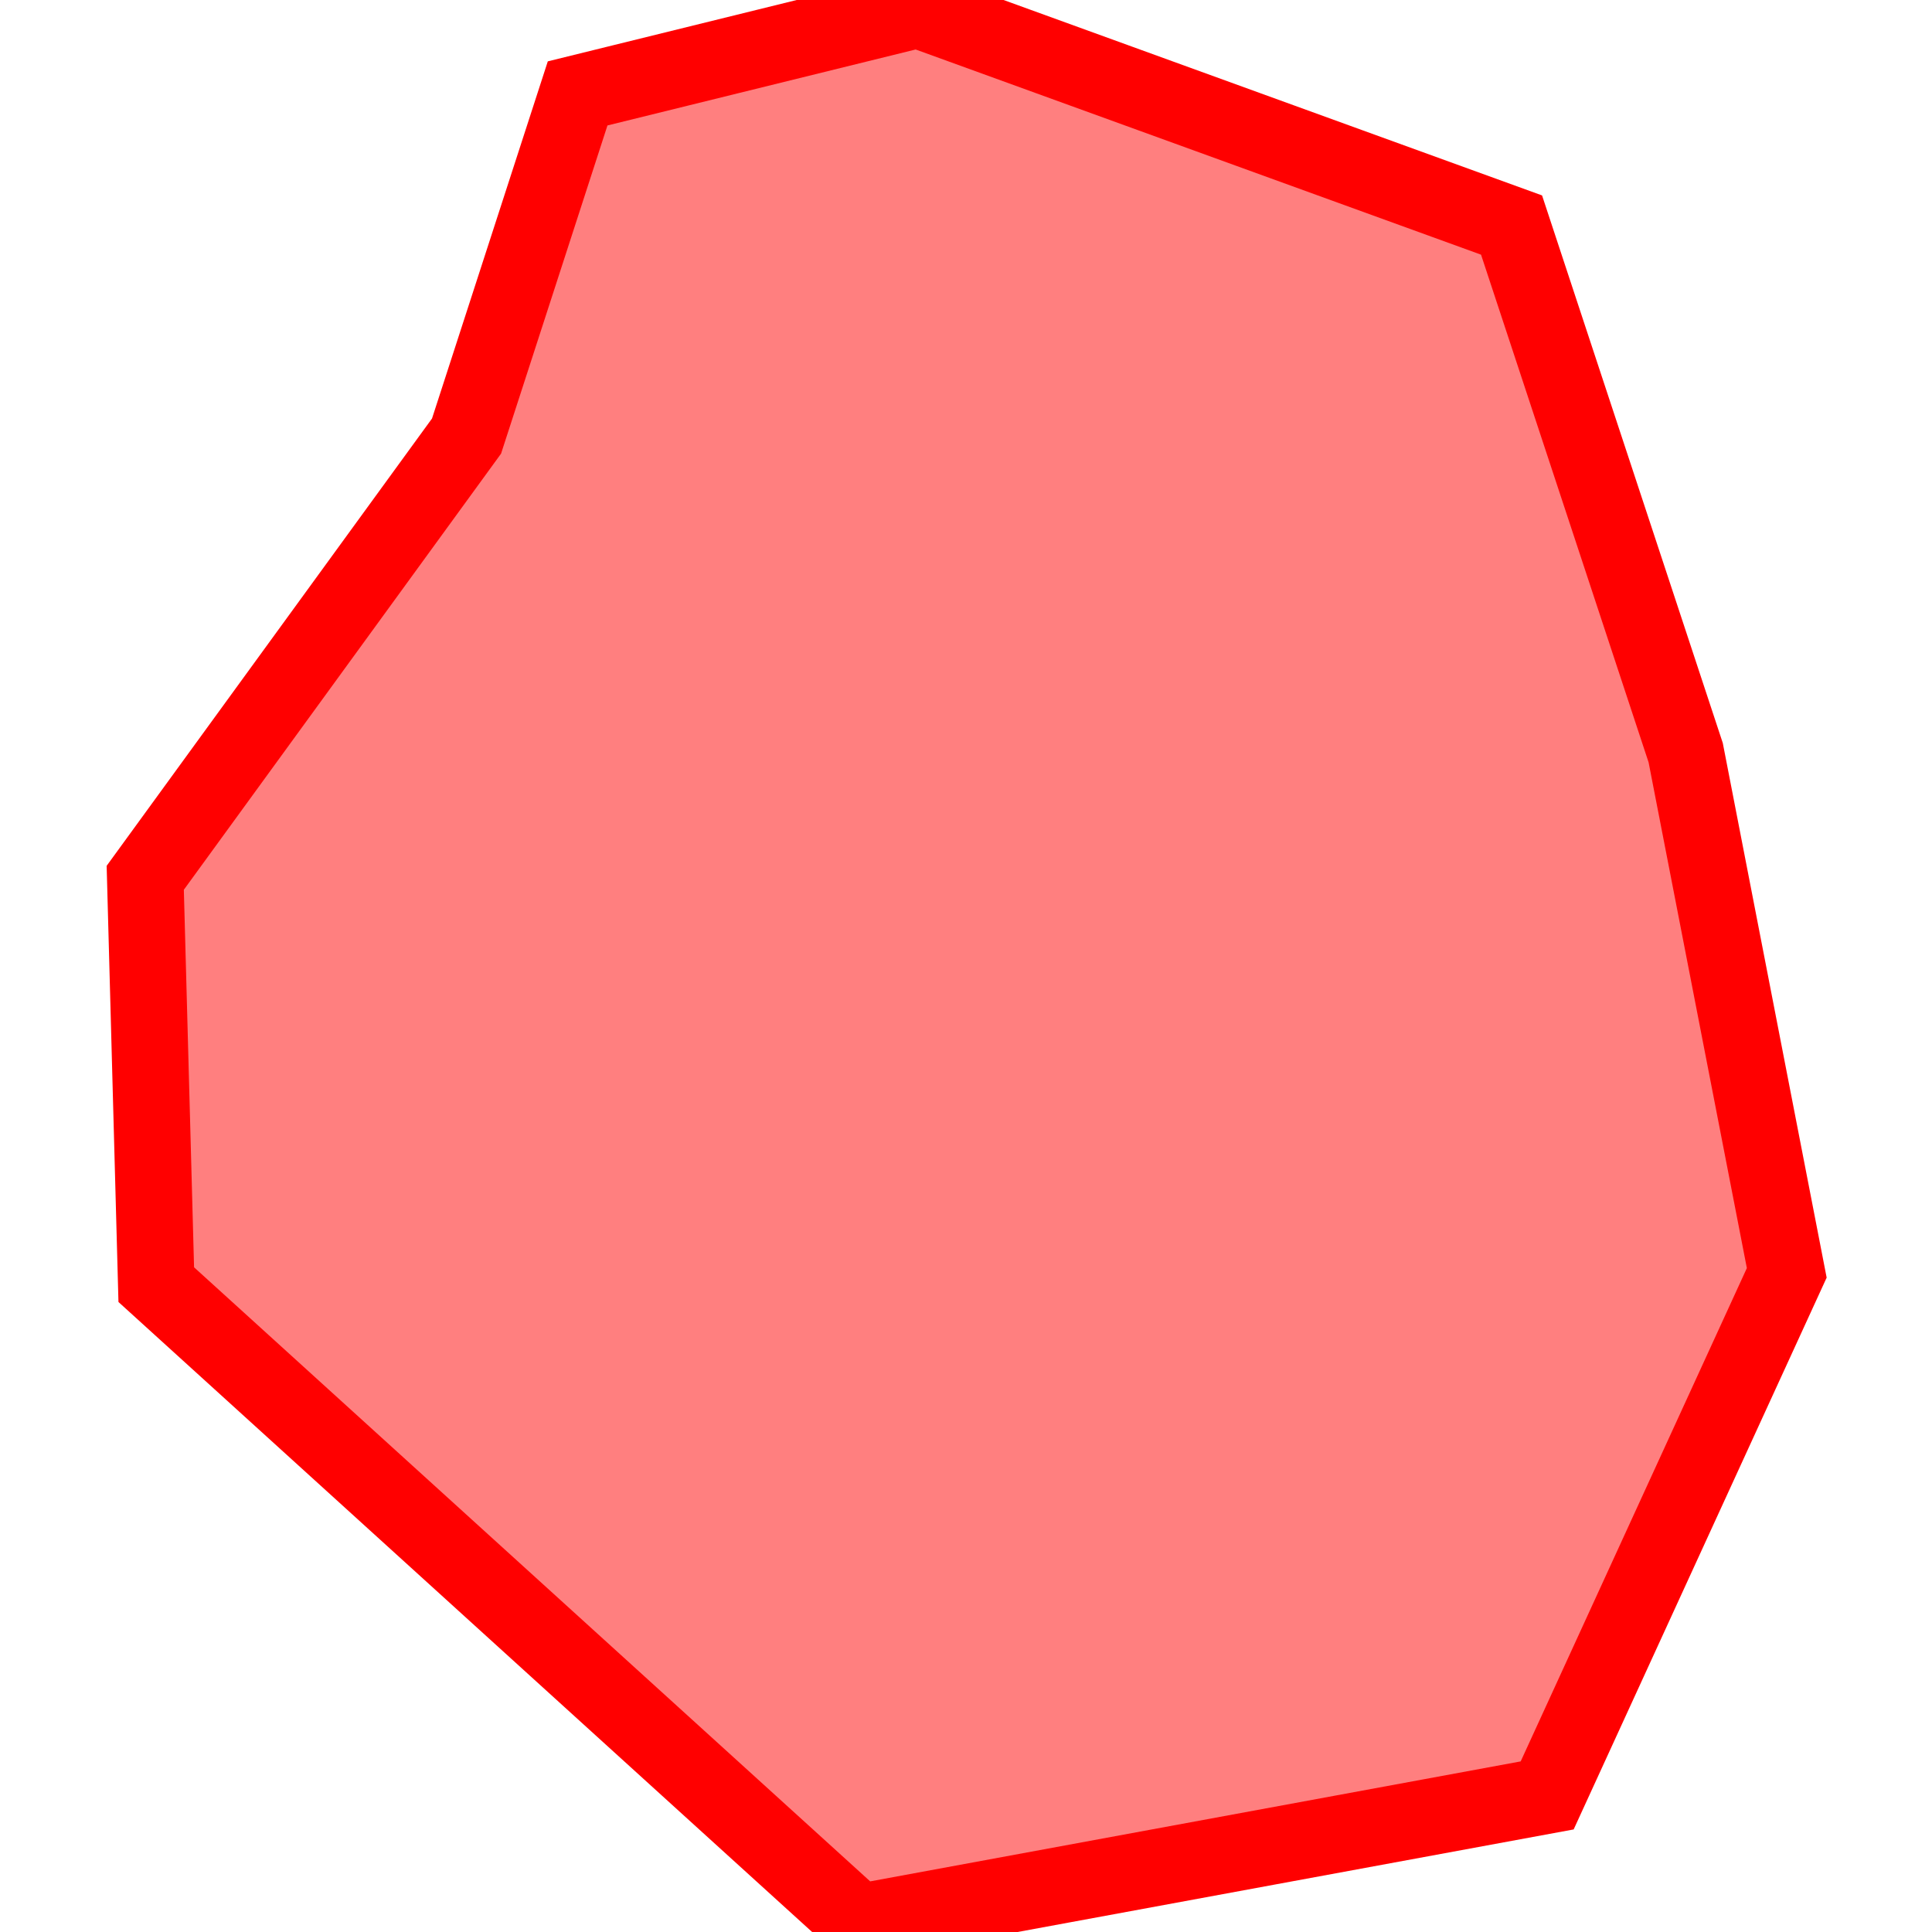 <?xml version="1.0" encoding="UTF-8"?>
<svg xmlns="http://www.w3.org/2000/svg" xmlns:xlink="http://www.w3.org/1999/xlink"
     width="101" height="101" viewBox="-50.5 -50.5 101 101">
<defs>
</defs>
<path d="M42.907,16.042 L42.907,16.042 L30.382,43.36 L-5.62,50 L-42.331,16.658 L-42.907,-4.611 L-26.11,-27.704 L-20.303,-45.617 L-2.521,-50 L28.52,-38.735 L37.624,-11.149 L42.907,16.042 Z" stroke-width="4" stroke="#ff0000" fill="#ff0000" fill-opacity="0.5" />
</svg>